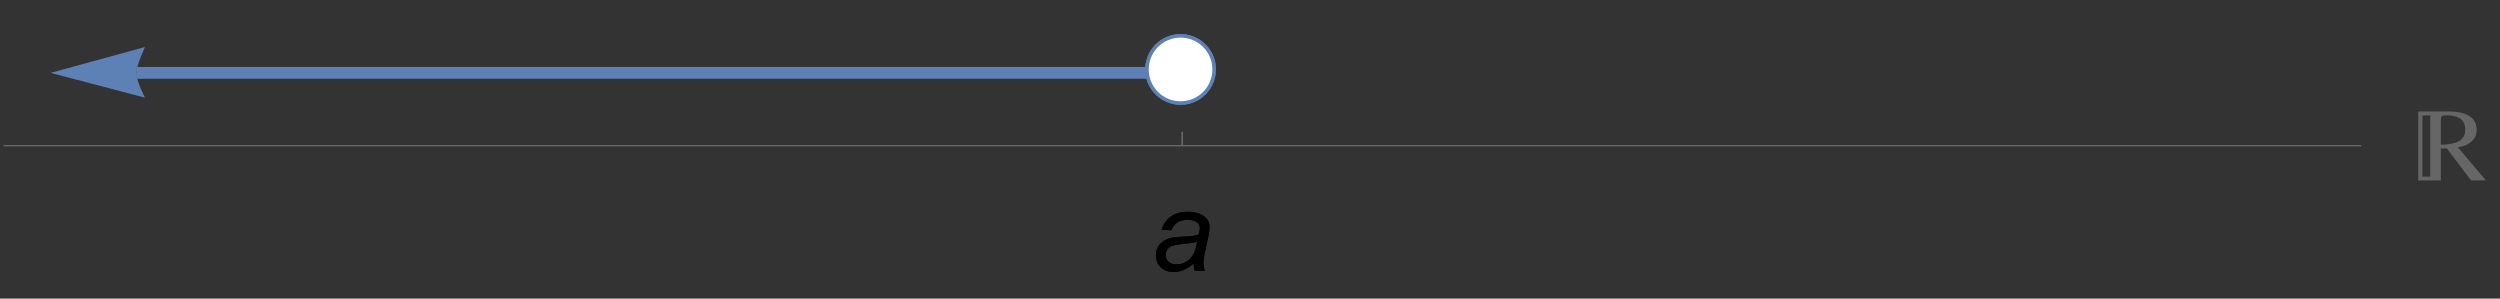 <?xml version="1.0" encoding="UTF-8"?>
<svg xmlns="http://www.w3.org/2000/svg" xmlns:xlink="http://www.w3.org/1999/xlink" width="360pt" height="43pt" viewBox="0 0 360 43" version="1.1">
<rect x="0" y="0" width="360" height="43" fill="#333333" stroke="none"/>
<defs>
<g>
<symbol overflow="visible" id="glyph0-0">
<path style="stroke:none;" d="M 2 0 L 2 -10 L 10 -10 L 10 0 Z M 2.25 -0.25 L 9.75 -0.25 L 9.75 -9.75 L 2.25 -9.75 Z M 2.25 -0.25 "/>
</symbol>
<symbol overflow="visible" id="glyph0-1">
<path style="stroke:none;" d="M 6.125 -1.031 C 5.637 -0.609 5.164 -0.301 4.711 -0.105 C 4.258 0.09 3.773 0.188 3.258 0.188 C 2.492 0.188 1.875 -0.039 1.406 -0.488 C 0.938 -0.938 0.703 -1.516 0.703 -2.219 C 0.703 -2.684 0.809 -3.094 1.02 -3.449 C 1.23 -3.805 1.512 -4.094 1.859 -4.309 C 2.207 -4.523 2.637 -4.68 3.141 -4.773 C 3.457 -4.836 4.062 -4.887 4.949 -4.922 C 5.836 -4.957 6.473 -5.051 6.859 -5.203 C 6.969 -5.59 7.023 -5.91 7.023 -6.164 C 7.023 -6.492 6.902 -6.75 6.664 -6.938 C 6.336 -7.199 5.855 -7.328 5.227 -7.328 C 4.633 -7.328 4.148 -7.195 3.77 -6.934 C 3.391 -6.672 3.117 -6.297 2.945 -5.812 L 1.516 -5.938 C 1.809 -6.762 2.27 -7.391 2.902 -7.828 C 3.535 -8.266 4.332 -8.484 5.297 -8.484 C 6.324 -8.484 7.137 -8.238 7.734 -7.75 C 8.191 -7.387 8.422 -6.91 8.422 -6.328 C 8.422 -5.887 8.355 -5.371 8.227 -4.789 L 7.766 -2.727 C 7.621 -2.07 7.547 -1.535 7.547 -1.125 C 7.547 -0.863 7.605 -0.488 7.719 0 L 6.289 0 C 6.211 -0.27 6.156 -0.613 6.125 -1.031 Z M 6.648 -4.203 C 6.449 -4.125 6.238 -4.066 6.012 -4.023 C 5.785 -3.98 5.406 -3.938 4.875 -3.891 C 4.051 -3.816 3.473 -3.727 3.133 -3.613 C 2.793 -3.5 2.539 -3.324 2.367 -3.078 C 2.195 -2.832 2.109 -2.562 2.109 -2.266 C 2.109 -1.871 2.246 -1.543 2.52 -1.289 C 2.793 -1.035 3.184 -0.906 3.688 -0.906 C 4.156 -0.906 4.605 -1.031 5.039 -1.277 C 5.473 -1.523 5.812 -1.871 6.062 -2.312 C 6.312 -2.754 6.508 -3.387 6.648 -4.203 Z M 6.648 -4.203 "/>
</symbol>
<symbol overflow="visible" id="glyph1-0">
<path style="stroke:none;" d="M 0.938 0 L 0.938 -11.996 L 6.562 -11.996 L 6.562 0 Z M 1.875 -0.938 L 5.625 -0.938 L 5.625 -11.059 L 1.875 -11.059 Z M 1.875 -0.938 "/>
</symbol>
<symbol overflow="visible" id="glyph1-1">
<path style="stroke:none;" d="M 9.977 0 L 7.844 0 C 7.066 -1.031 5.898 -2.57 4.336 -4.621 L 3.48 -4.594 L 3.48 0 L 0.227 0 L 0.227 -9.93 L 4.652 -9.93 C 5.742 -9.93 6.621 -9.766 7.297 -9.434 C 8.195 -8.988 8.641 -8.277 8.641 -7.301 C 8.641 -6.57 8.363 -5.977 7.809 -5.523 C 7.324 -5.129 6.695 -4.879 5.926 -4.781 Z M 7 -7.289 C 7 -8.098 6.711 -8.668 6.129 -8.992 C 5.688 -9.246 5.027 -9.375 4.152 -9.375 C 3.895 -9.375 3.719 -9.324 3.621 -9.219 C 3.527 -9.113 3.48 -8.926 3.48 -8.656 L 3.48 -5.141 C 4.504 -5.172 5.273 -5.293 5.785 -5.508 C 6.598 -5.844 7 -6.438 7 -7.289 Z M 1.961 -0.555 L 1.961 -9.359 L 0.828 -9.359 L 0.828 -0.555 Z M 1.961 -0.555 "/>
</symbol>
</g>
</defs>
<g id="surface1673">
<path style=" stroke:none;fill-rule:evenodd;fill:rgb(36.841%,50.678%,70.98%);fill-opacity:1;" d="M 175.094 10 C 175.094 8.648 174.555 7.355 173.602 6.398 C 172.645 5.445 171.352 4.906 170 4.906 C 168.648 4.906 167.355 5.445 166.398 6.398 C 165.445 7.355 164.906 8.648 164.906 10 C 164.906 11.352 165.445 12.645 166.398 13.602 C 167.355 14.555 168.648 15.094 170 15.094 C 171.352 15.094 172.645 14.555 173.602 13.602 C 174.555 12.645 175.094 11.352 175.094 10 Z M 175.094 10 "/>
<path style="fill:none;stroke-width:1.698;stroke-linecap:butt;stroke-linejoin:miter;stroke:rgb(36.841%,50.678%,70.98%);stroke-opacity:1;stroke-miterlimit:3.25;" d="M 170.25 10.492 L 19.617 10.492 "/>
<path style=" stroke:none;fill-rule:nonzero;fill:rgb(36.841%,50.678%,70.98%);fill-opacity:1;" d="M 20.871 14.066 L 20.672 13.66 L 20.234 12.684 L 20.004 12.098 L 19.805 11.504 L 19.664 10.953 L 19.617 10.492 L 19.664 10.07 L 19.805 9.527 L 20.004 8.918 L 20.234 8.293 L 20.672 7.227 L 20.871 6.773 L 7.289 10.492 Z M 20.871 14.066 "/>
<path style=" stroke:none;fill-rule:evenodd;fill:rgb(36.841%,50.678%,70.98%);fill-opacity:1;" d="M 175.094 10 C 175.094 8.648 174.555 7.355 173.602 6.398 C 172.645 5.445 171.352 4.906 170 4.906 C 168.648 4.906 167.355 5.445 166.398 6.398 C 165.445 7.355 164.906 8.648 164.906 10 C 164.906 11.352 165.445 12.645 166.398 13.602 C 167.355 14.555 168.648 15.094 170 15.094 C 171.352 15.094 172.645 14.555 173.602 13.602 C 174.555 12.645 175.094 11.352 175.094 10 Z M 175.094 10 "/>
<path style=" stroke:none;fill-rule:evenodd;fill:rgb(100%,100%,100%);fill-opacity:1;" d="M 174.582 10 C 174.582 8.785 174.102 7.617 173.242 6.758 C 172.383 5.898 171.215 5.418 170 5.418 C 168.785 5.418 167.617 5.898 166.758 6.758 C 165.898 7.617 165.418 8.785 165.418 10 C 165.418 11.215 165.898 12.383 166.758 13.242 C 167.617 14.102 168.785 14.582 170 14.582 C 171.215 14.582 172.383 14.102 173.242 13.242 C 174.102 12.383 174.582 11.215 174.582 10 Z M 174.582 10 "/>
<path style="fill:none;stroke-width:0.2;stroke-linecap:butt;stroke-linejoin:miter;stroke:rgb(40%,40%,40%);stroke-opacity:1;stroke-miterlimit:3.25;" d="M 170.25 20.98 L 170.25 18.98 "/>
<g style="fill:rgb(0%,0%,0%);fill-opacity:1;">
  <use xlink:href="#glyph0-1" x="165.75" y="38.982"/>
</g>
<path style="fill:none;stroke-width:0.2;stroke-linecap:butt;stroke-linejoin:miter;stroke:rgb(40%,40%,40%);stroke-opacity:1;stroke-miterlimit:3.25;" d="M 170.25 20.98 L 170.25 18.98 "/>
<g style="fill:rgb(0%,0%,0%);fill-opacity:1;">
  <use xlink:href="#glyph0-1" x="165.75" y="38.982"/>
</g>
<path style="fill:none;stroke-width:0.2;stroke-linecap:butt;stroke-linejoin:miter;stroke:rgb(40%,40%,40%);stroke-opacity:1;stroke-miterlimit:3.25;" d="M 0.5 20.98 L 340 20.98 "/>
<g style="fill:rgb(40%,40%,40%);fill-opacity:1;">
  <use xlink:href="#glyph1-1" x="348" y="25.982"/>
</g>
</g>
</svg>
